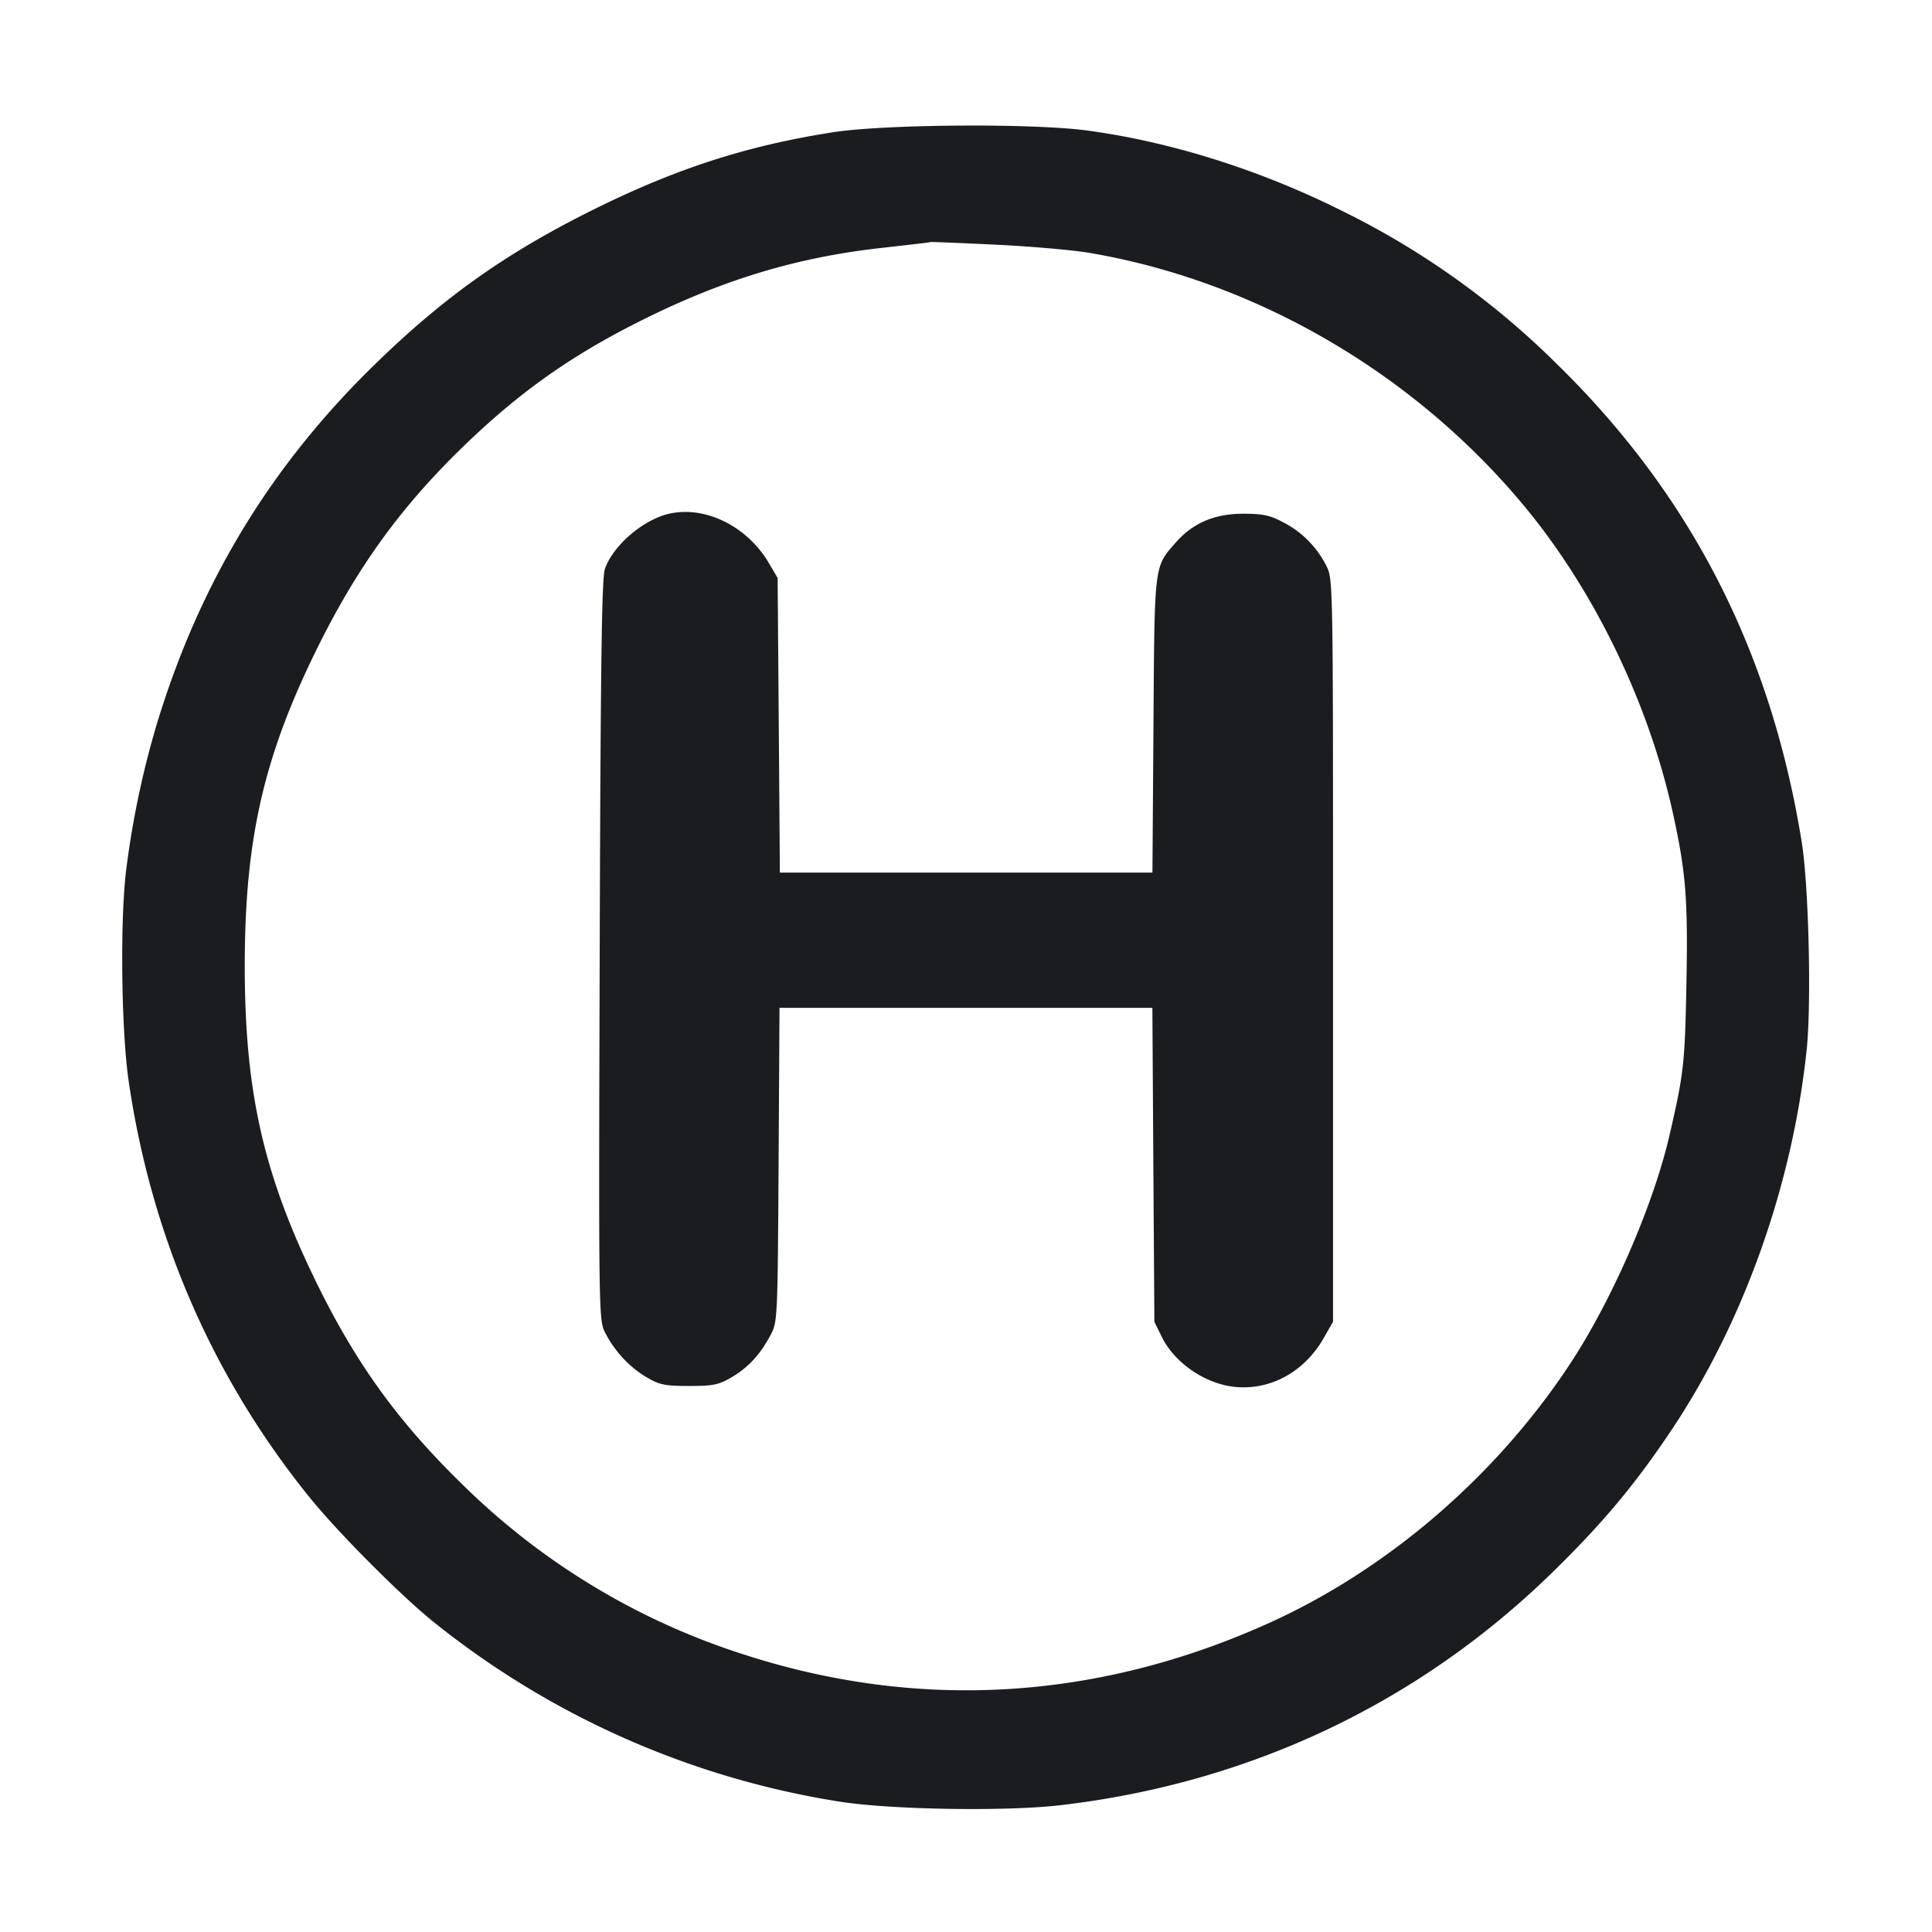 <svg xmlns="http://www.w3.org/2000/svg" width="32" height="32" fill="none"><path fill="#1A1C1F" fill-rule="evenodd" d="M13.787 2.192c-1.409.222-2.552.589-3.894 1.248-1.487.732-2.524 1.463-3.699 2.61-1.727 1.686-2.898 3.625-3.605 5.97a15 15 0 0 0-.506 2.445c-.096.884-.071 2.633.05 3.455.377 2.563 1.387 4.888 2.984 6.868.466.579 1.489 1.609 2.051 2.066a14.3 14.3 0 0 0 6.752 2.989c.857.132 2.741.162 3.642.057 3.124-.363 5.919-1.683 8.138-3.844.836-.815 1.383-1.468 1.987-2.373 1.193-1.785 1.999-4.05 2.236-6.283.082-.769.036-2.726-.081-3.453-.51-3.171-1.849-5.774-4.088-7.95a13.5 13.5 0 0 0-3.571-2.527c-1.349-.669-2.828-1.131-4.199-1.311-.911-.119-3.353-.101-4.197.033m2.71 1.861c.581.028 1.277.089 1.546.135 2.745.467 5.348 1.976 7.174 4.159 1.171 1.399 2.082 3.269 2.489 5.11.219.992.254 1.443.226 2.863-.025 1.293-.044 1.464-.279 2.48-.27 1.17-.961 2.754-1.663 3.813-1.23 1.857-3.03 3.399-4.999 4.282-2.831 1.271-5.78 1.444-8.666.51a11.7 11.7 0 0 1-4.664-2.816c-1.082-1.054-1.789-2.038-2.459-3.426-.846-1.75-1.148-3.108-1.148-5.163 0-2.075.306-3.436 1.169-5.2.679-1.387 1.405-2.394 2.463-3.417.978-.945 1.878-1.567 3.151-2.18 1.251-.602 2.415-.943 3.723-1.092.74-.084.824-.094.853-.102.015-.004.502.016 1.084.044M10.96 8.545c-.408.146-.827.538-.942.883-.051.153-.071 1.616-.085 6.316-.018 6.08-.017 6.119.092 6.332.155.304.404.572.687.737.212.125.301.143.701.143.402 0 .489-.018.704-.144.275-.161.472-.374.646-.699.115-.217.117-.257.133-2.82l.015-2.6h6.176l.016 2.6.017 2.6.125.254c.21.427.718.774 1.205.824.589.061 1.153-.247 1.472-.804l.157-.274v-6.148c.001-6.148.001-6.149-.111-6.374a1.64 1.64 0 0 0-.715-.721c-.219-.116-.337-.141-.666-.141-.469 0-.83.155-1.112.476-.362.413-.352.334-.37 3.028l-.017 2.44h-6.171l-.018-2.44-.019-2.44-.146-.248c-.386-.657-1.161-.998-1.774-.78"/></svg>